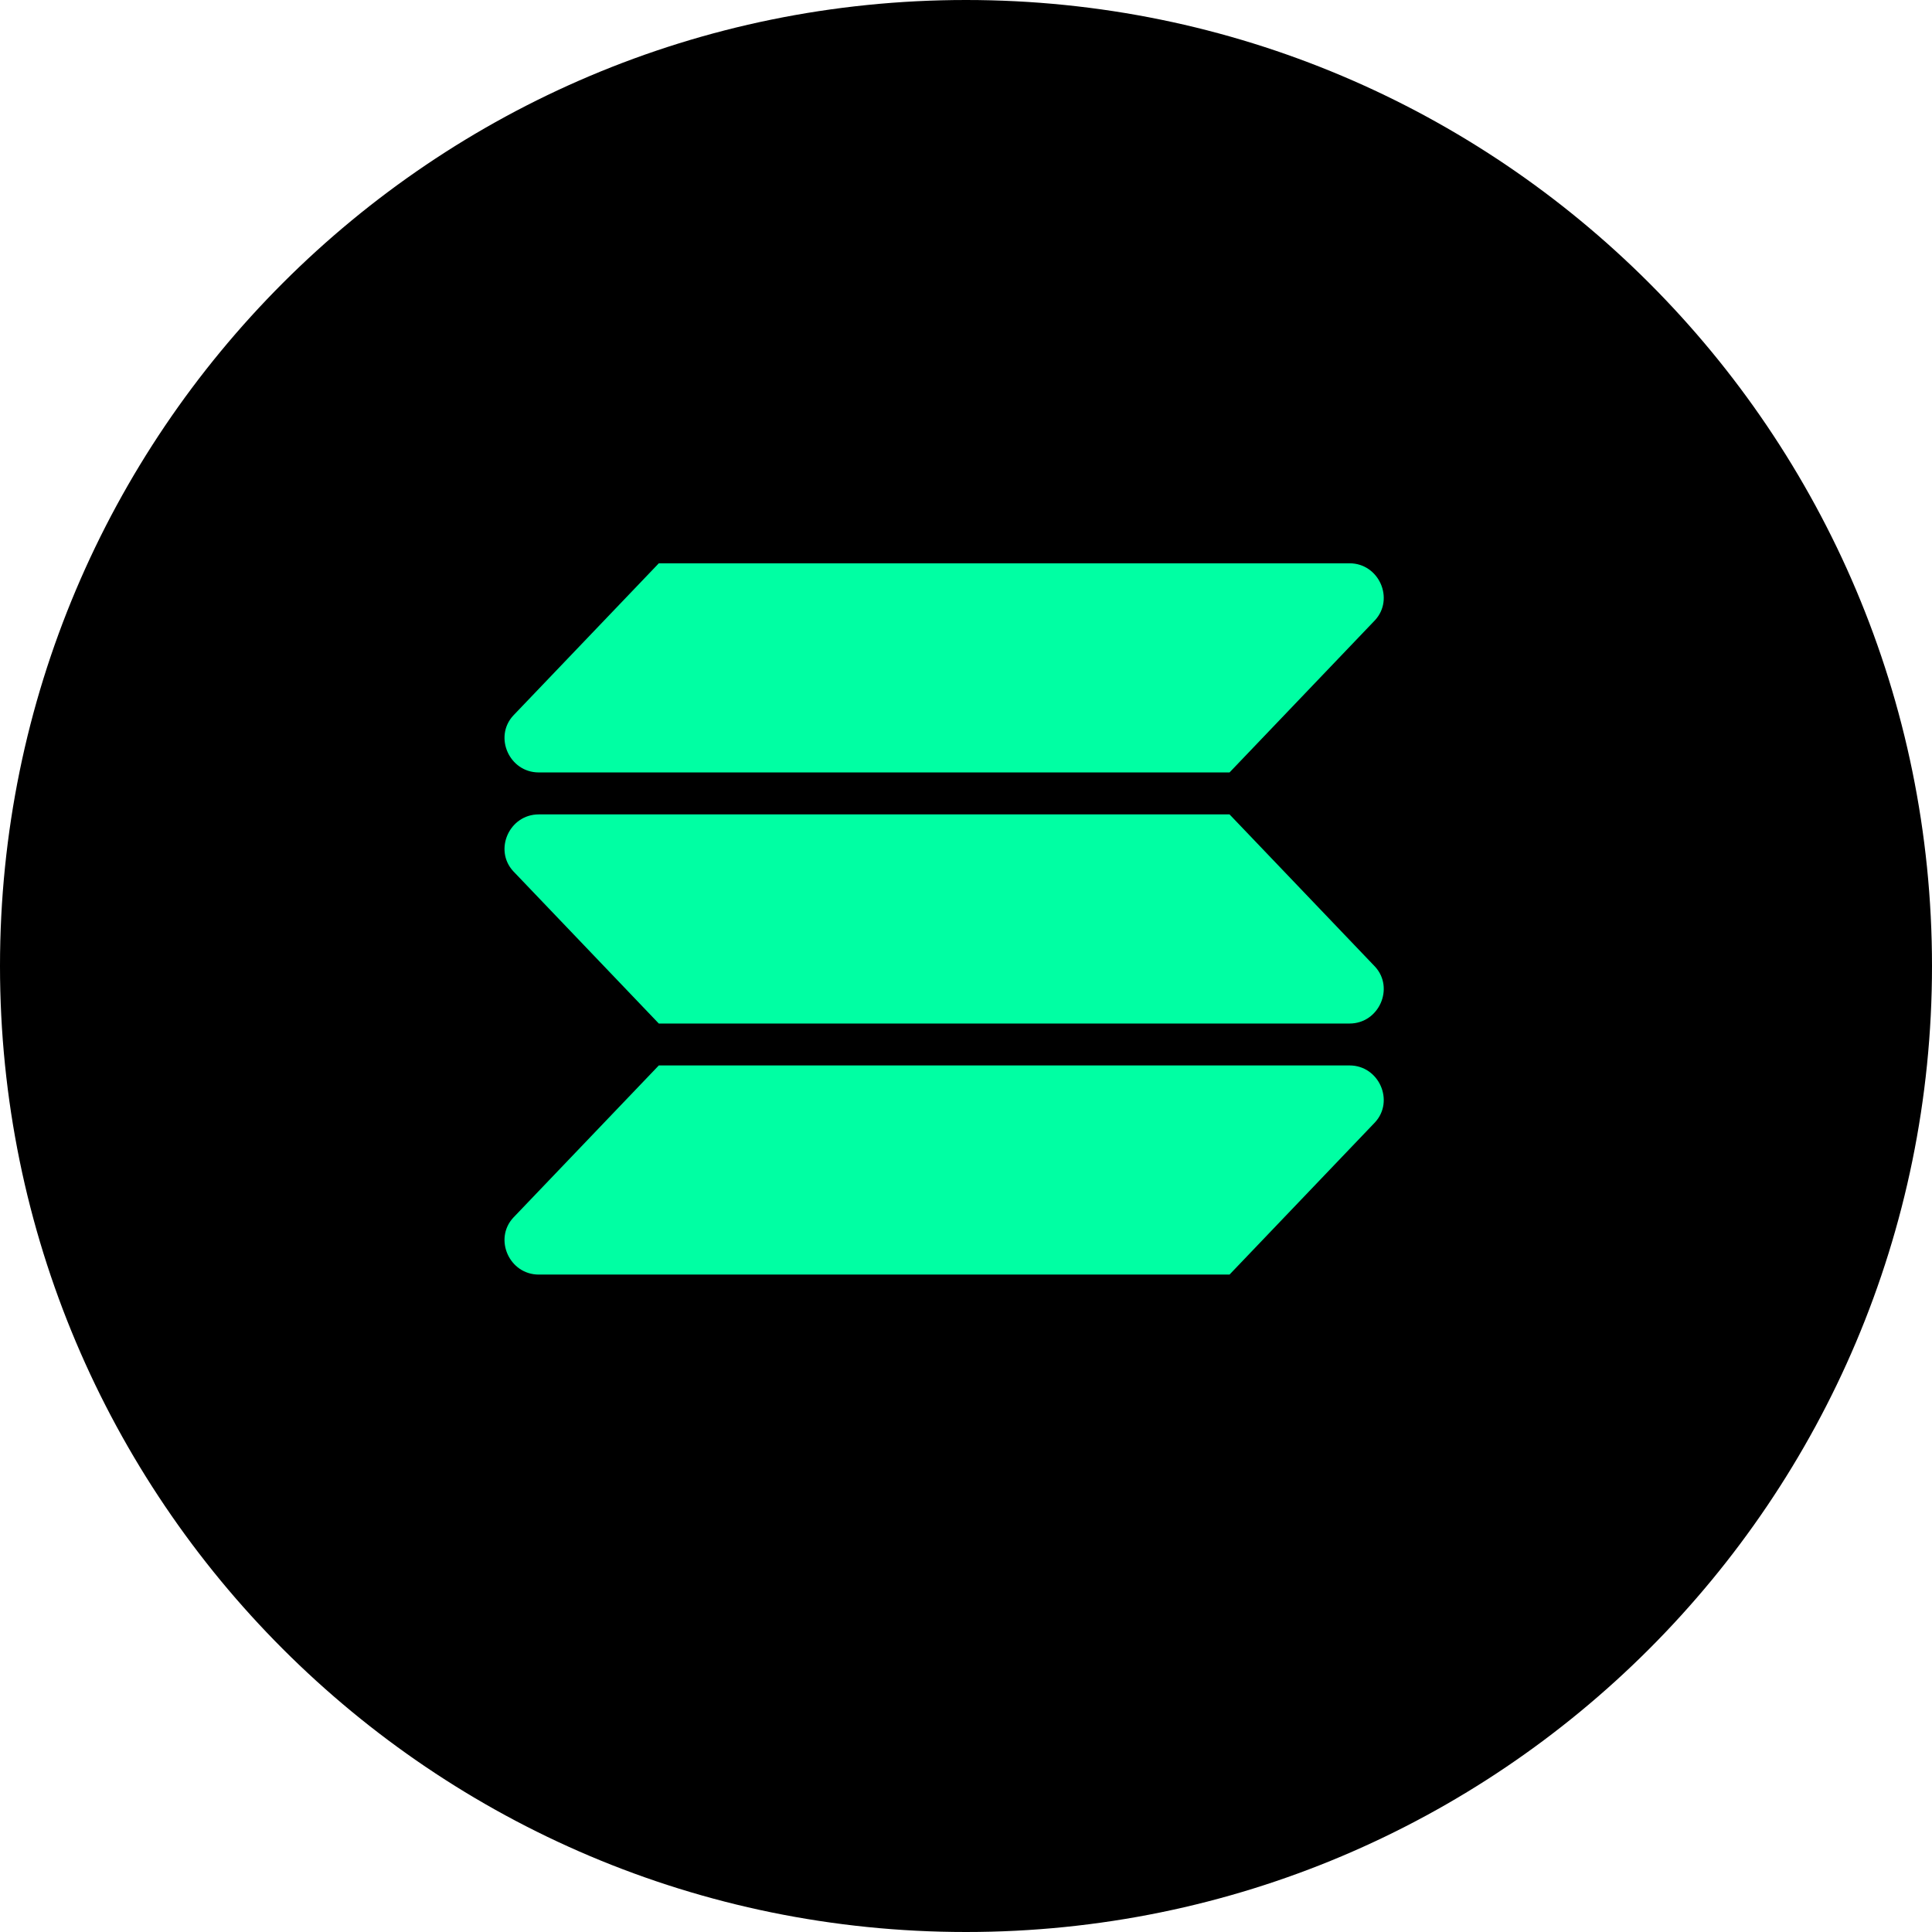 <svg xmlns="http://www.w3.org/2000/svg" viewBox="0 0 32 32" fill="none">
  <path d="M16 32C24.837 32 32 24.837 32 16C32 7.163 24.837 0 16 0C7.163 0 0 7.163 0 16C0 24.837 7.163 32 16 32Z" fill="#000000" />
  <path d="M8.5 20.17L10.912 17.647H22.352C22.841 17.647 23.099 18.235 22.776 18.588L20.365 21.111H8.924C8.435 21.111 8.176 20.523 8.5 20.17Z" fill="#00FFA3" />
  <path d="M8.5 11.853L10.912 9.33H22.352C22.841 9.33 23.099 9.918 22.776 10.271L20.365 12.794H8.924C8.435 12.794 8.176 12.206 8.5 11.853Z" fill="#00FFA3" />
  <path d="M22.776 16.012L20.365 13.489H8.924C8.435 13.489 8.176 14.076 8.5 14.429L10.912 16.953H22.352C22.841 16.953 23.099 16.365 22.776 16.012Z" fill="#00FFA3" />
</svg> 